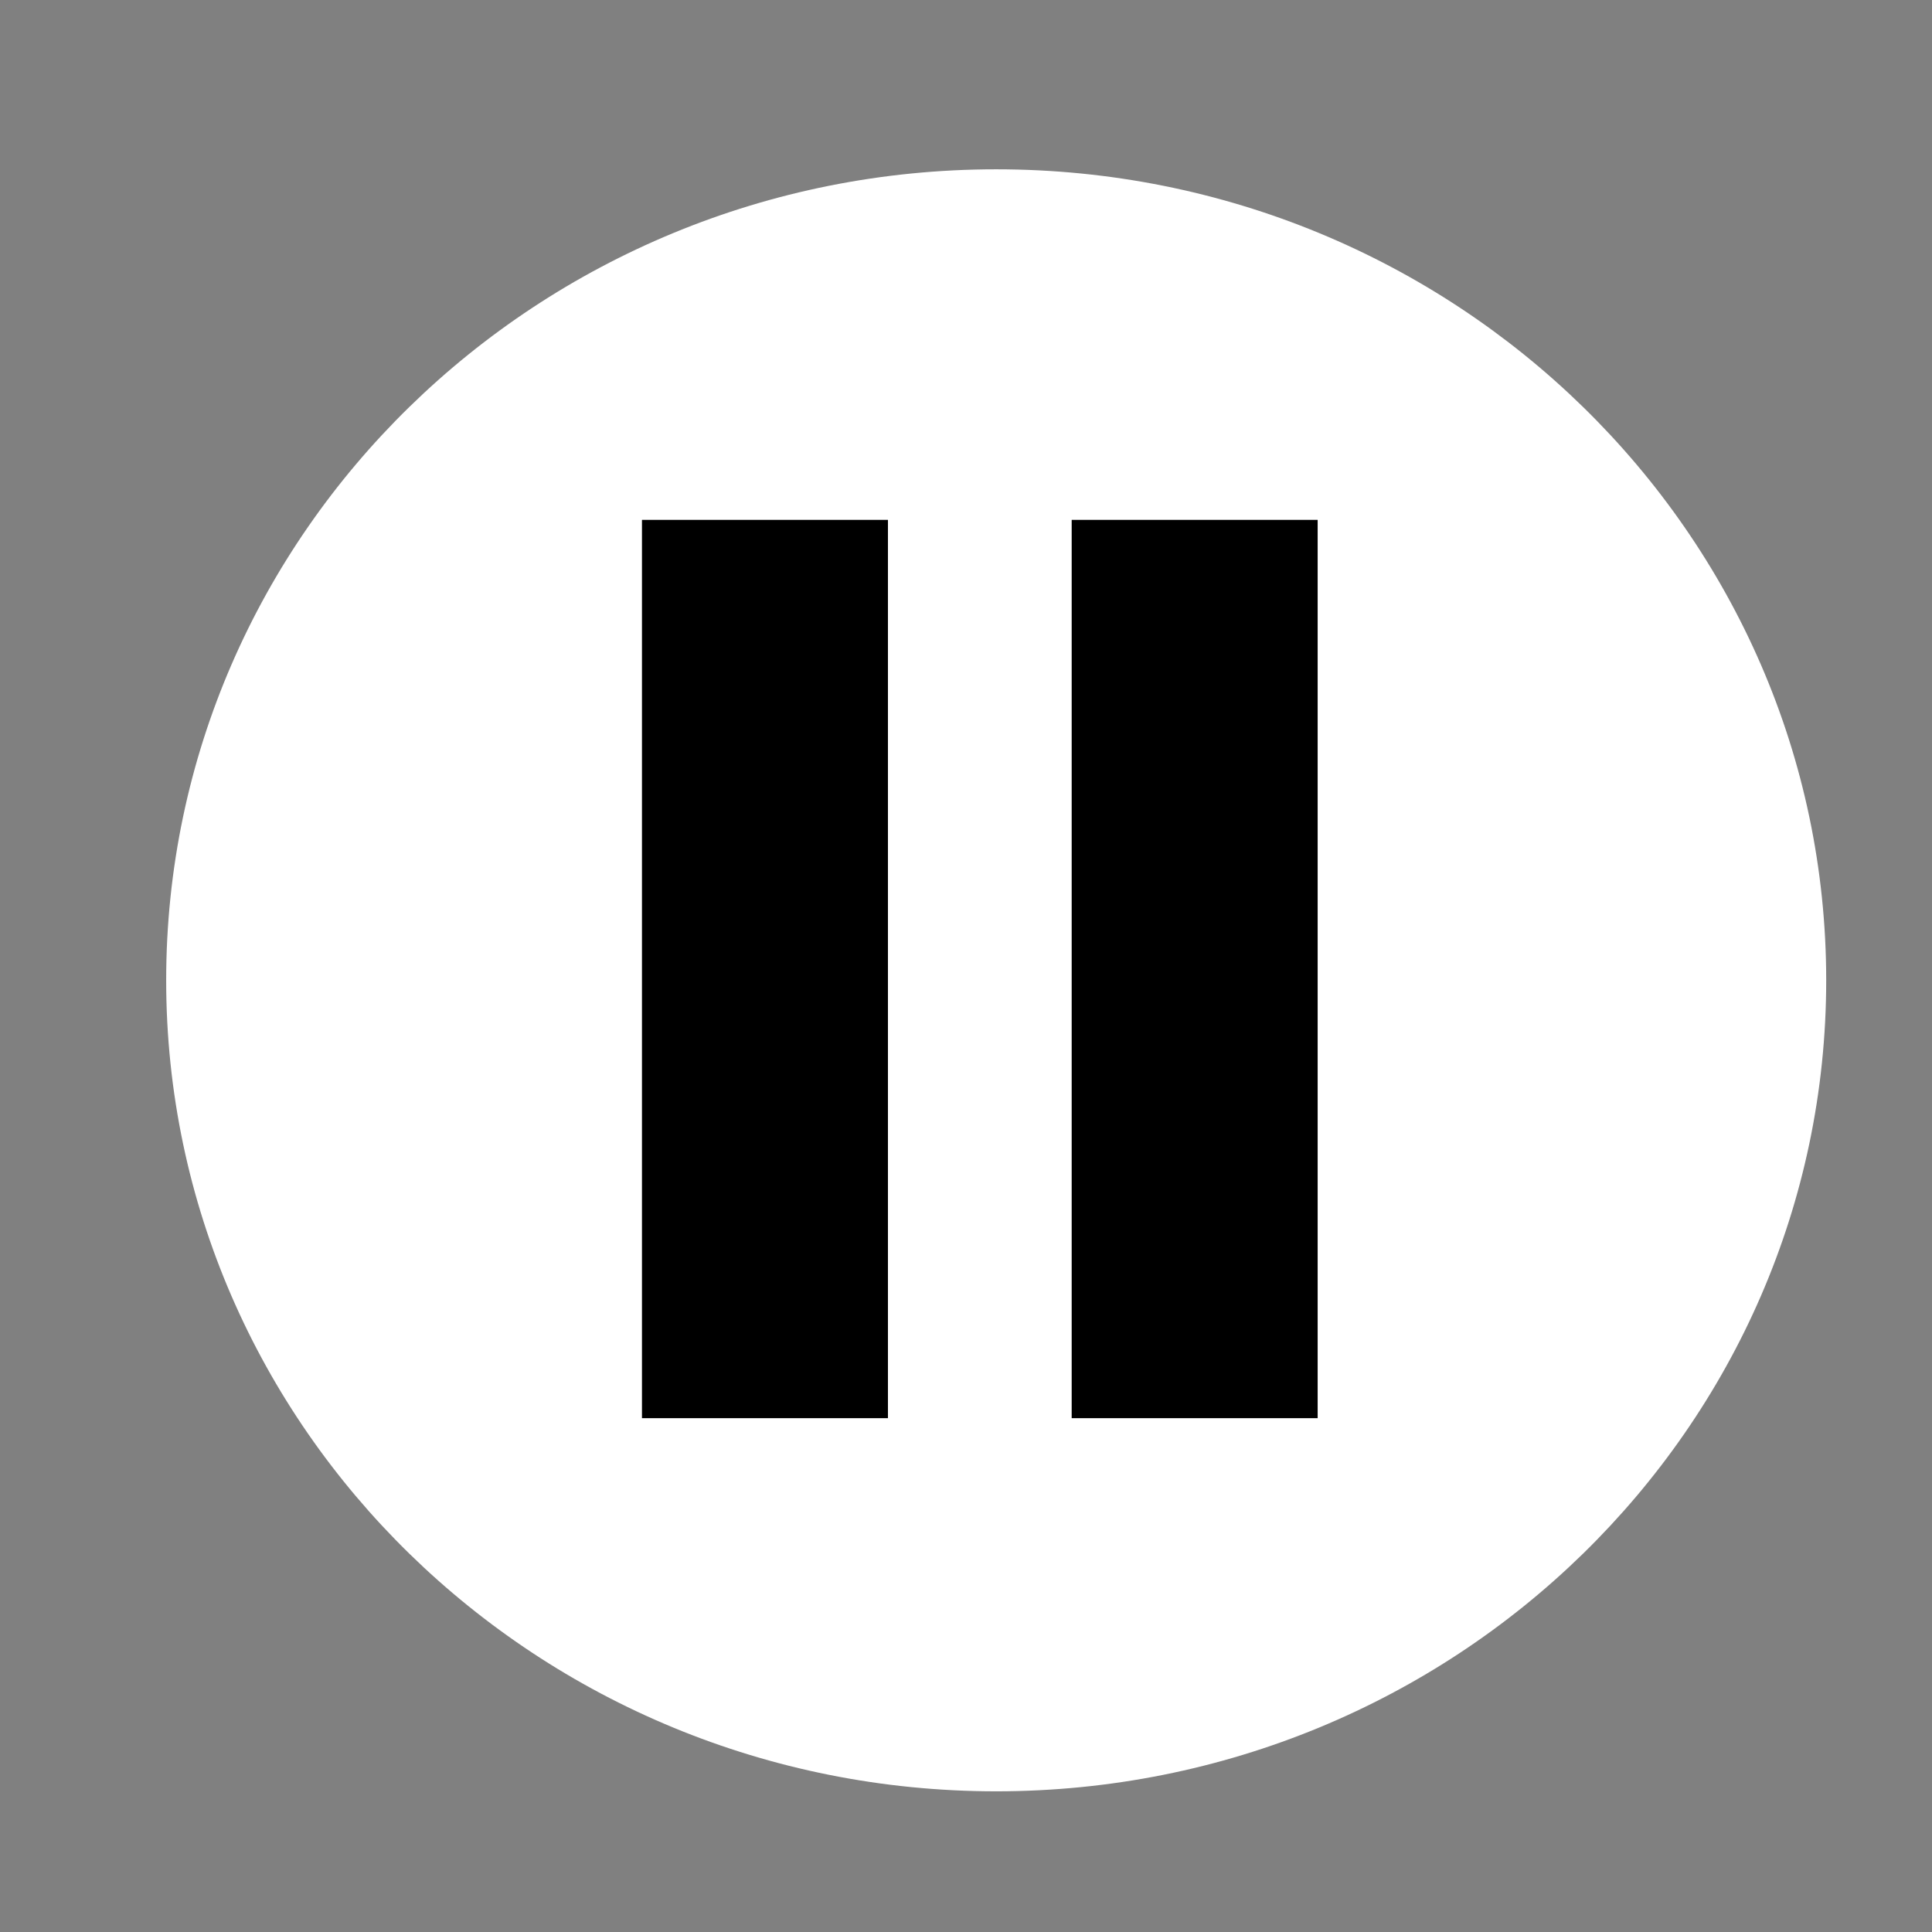 <?xml version="1.0" encoding="UTF-8" standalone="no" ?>
<!DOCTYPE svg PUBLIC "-//W3C//DTD SVG 1.1//EN" "http://www.w3.org/Graphics/SVG/1.1/DTD/svg11.dtd">
<svg xmlns="http://www.w3.org/2000/svg" xmlns:xlink="http://www.w3.org/1999/xlink" version="1.1" width="640" height="640" viewBox="0 0 640 640" xml:space="preserve">
<rect x="0" y="0" width="640" height="640" fill="#808080" stroke="none"/>
<desc>Created with Fabric.js 4.6.0</desc>
<defs>
</defs>
<g transform="matrix(1.31 0 0 1.28 330 324.74)" id="pTkOwWqfATNEKpnYL8nDh"  >
<path style="stroke: rgb(229,65,139); stroke-width: 0; stroke-dasharray: none; stroke-linecap: butt; stroke-dashoffset: 0; stroke-linejoin: miter; stroke-miterlimit: 4; fill: rgb(255,255,255); fill-rule: nonzero; opacity: 1;" vector-effect="non-scaling-stroke"  transform=" translate(0, 0)" d="M 0 -209.887 C 115.858 -209.887 209.887 -115.858 209.887 0 C 209.887 115.858 115.858 209.887 0 209.887 C -115.858 209.887 -209.887 115.858 -209.887 0 C -209.887 -115.858 -115.858 -209.887 0 -209.887 z" stroke-linecap="round" />
</g>
<g transform="matrix(0.23 0 0 0.84 253.4 321)" id="b06pe62t5MtQXG11qdwvV"  >
<path style="stroke: rgb(195,45,202); stroke-width: 0; stroke-dasharray: none; stroke-linecap: butt; stroke-dashoffset: 0; stroke-linejoin: miter; stroke-miterlimit: 4; fill: rgb(0,0,0); fill-rule: nonzero; opacity: 1;" vector-effect="non-scaling-stroke"  transform=" translate(0, 0)" d="M -177.129 -177.129 L 177.129 -177.129 L 177.129 177.129 L -177.129 177.129 z" stroke-linecap="round" />
</g>
<g transform="matrix(0.23 0 0 0.84 395.75 321)" id="OhztWiaStMMyGj34fSbU-"  >
<path style="stroke: rgb(195,45,202); stroke-width: 0; stroke-dasharray: none; stroke-linecap: butt; stroke-dashoffset: 0; stroke-linejoin: miter; stroke-miterlimit: 4; fill: rgb(0,0,0); fill-rule: nonzero; opacity: 1;" vector-effect="non-scaling-stroke"  transform=" translate(0, 0)" d="M -177.129 -177.129 L 177.129 -177.129 L 177.129 177.129 L -177.129 177.129 z" stroke-linecap="round" />
</g>
</svg>